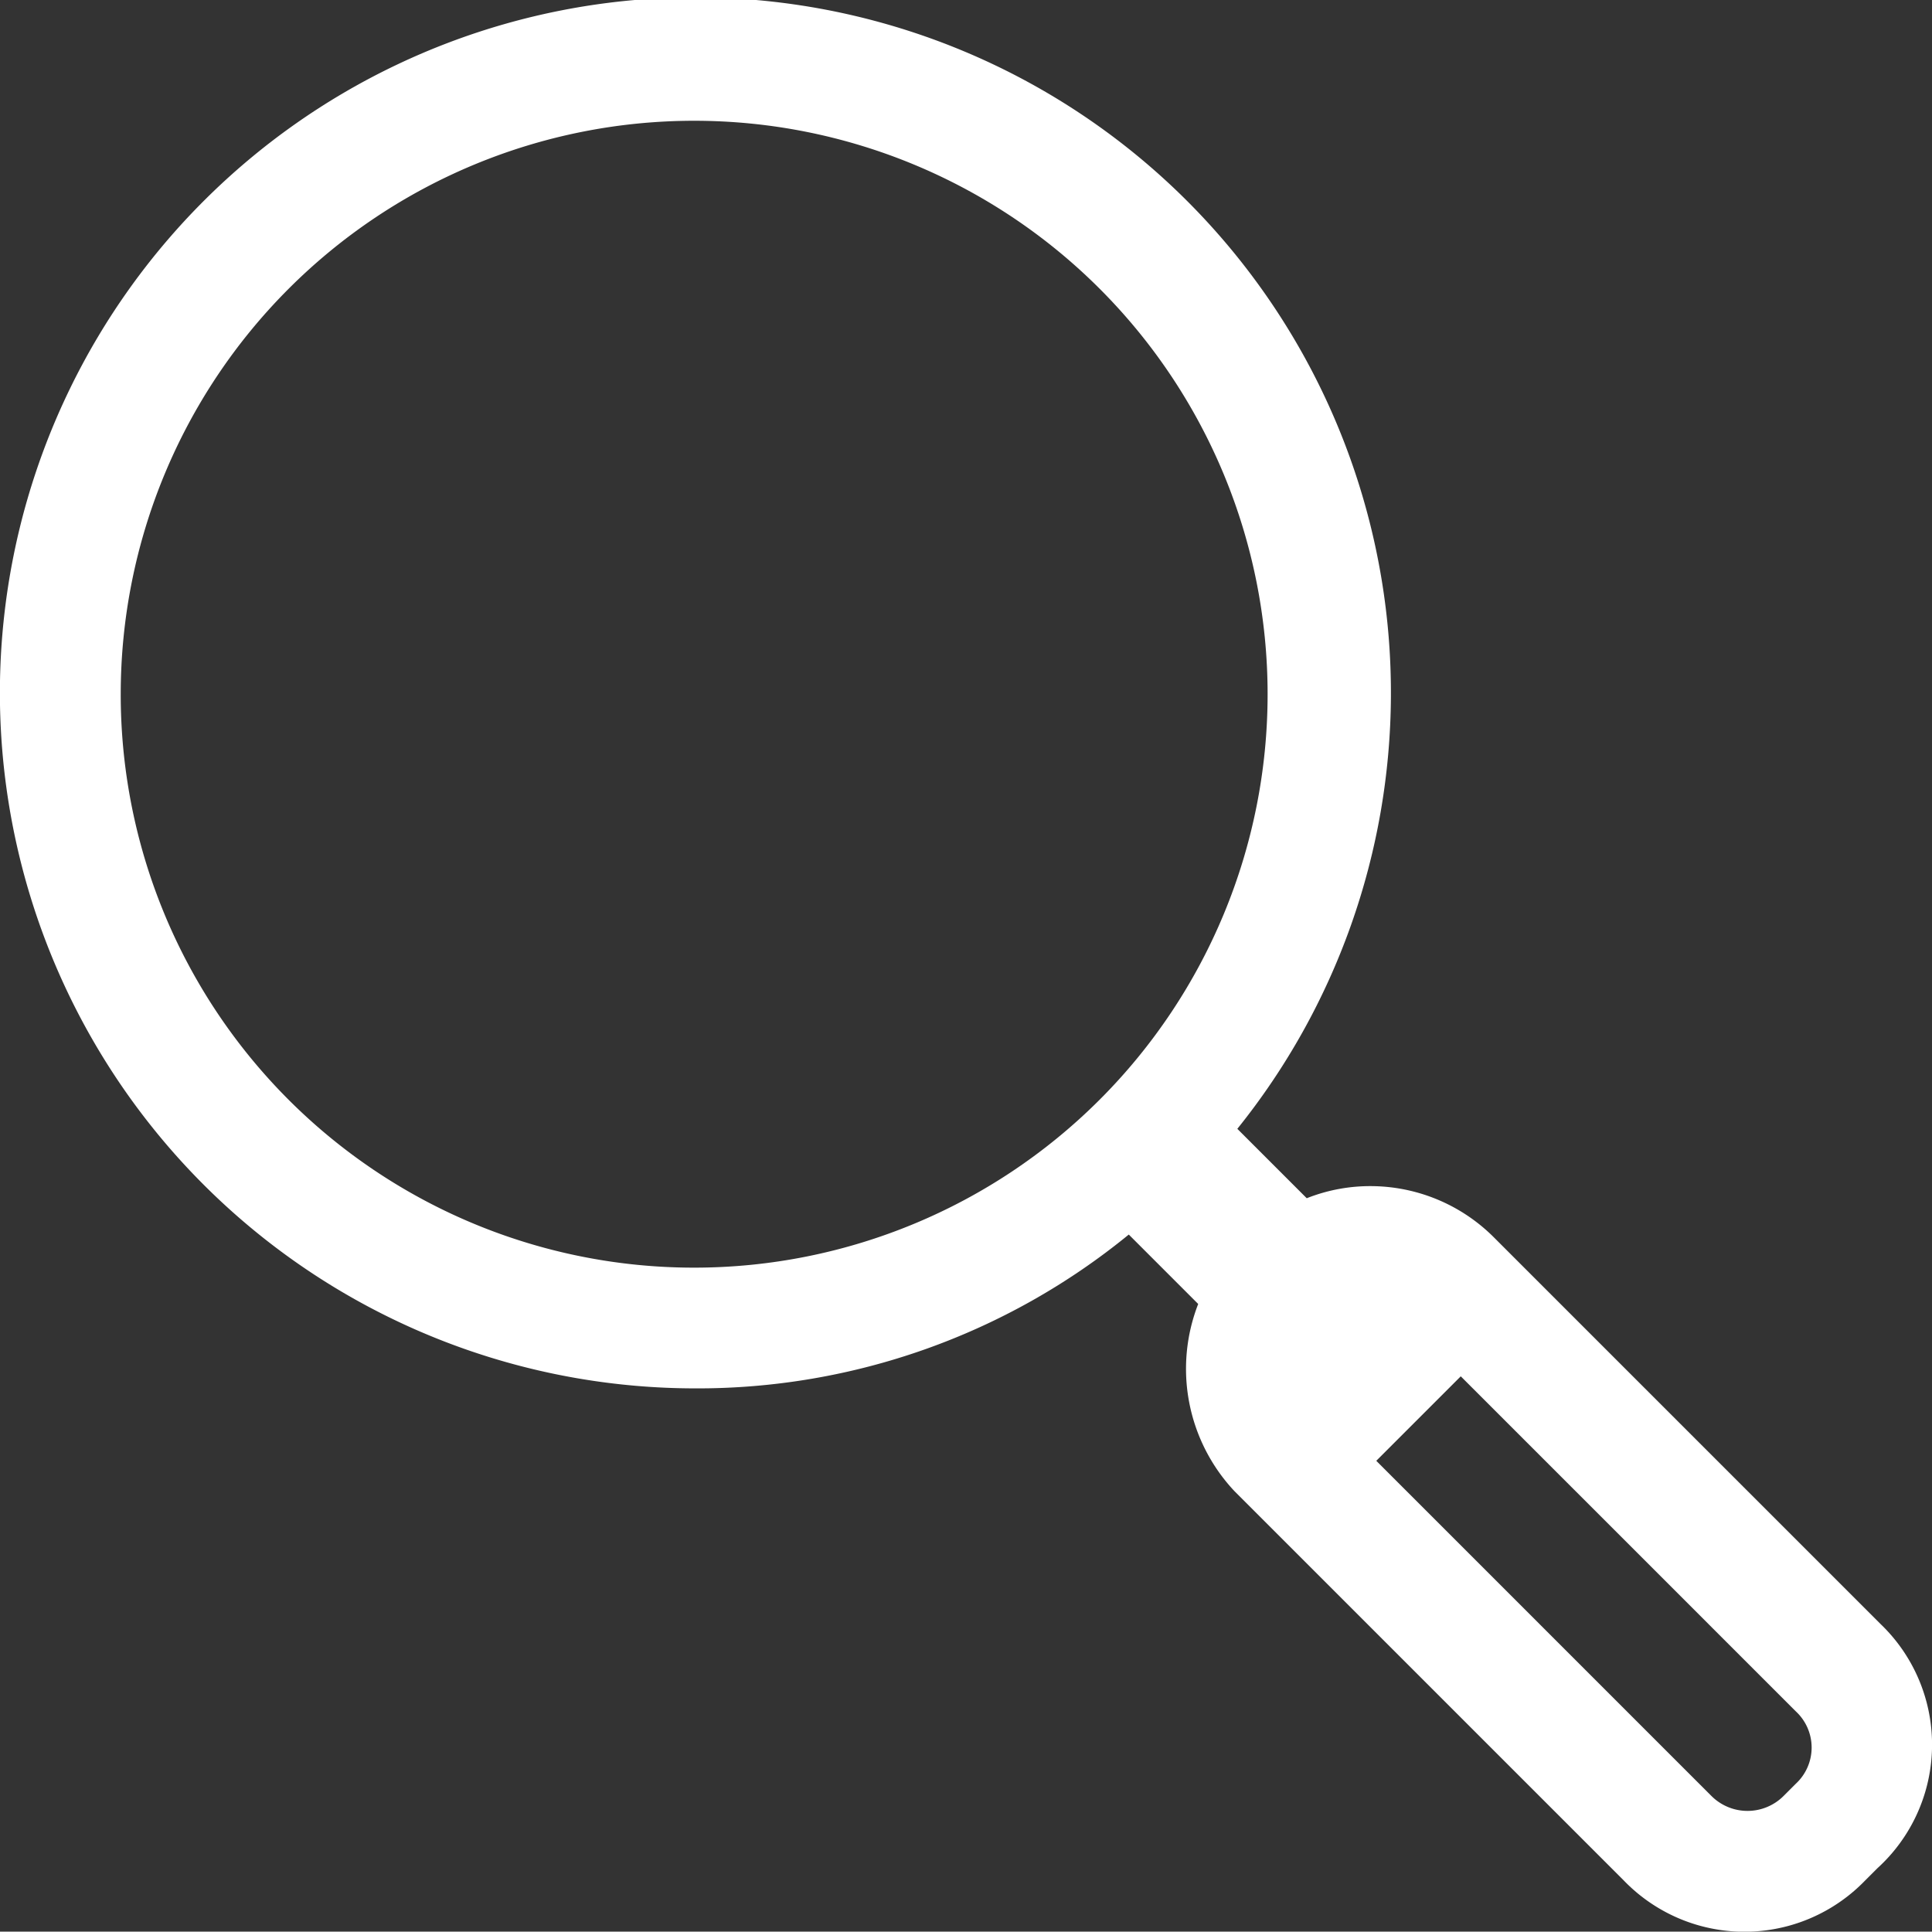 <svg xmlns="http://www.w3.org/2000/svg" viewBox="2021 234 46.009 46">
  <rect x="2021" y="234" width="46.009" height="46" fill="#333333" stroke="none"/>
  <defs>
    <style>
      .cls-1 {
        fill: #fff;
      }
    </style>
  </defs>
  <path id="Path_9408" data-name="Path 9408" class="cls-1" d="M44.778,38.669l-9.2-9.2A4.156,4.156,0,0,0,32.7,28.247a4.1,4.1,0,0,0-1.581.288l-1.653-1.653a16.563,16.563,0,1,0-12.937,6.181A16.219,16.219,0,0,0,26.881,29.4l1.653,1.653a4.256,4.256,0,0,0,.862,4.456l9.272,9.272a3.993,3.993,0,0,0,5.75,0l.287-.287A3.978,3.978,0,0,0,44.778,38.669ZM2.875,16.531A13.656,13.656,0,1,1,16.531,30.188,13.65,13.65,0,0,1,2.875,16.531ZM42.766,42.478l-.288.288a1.215,1.215,0,0,1-1.725,0l-7.978-7.978,2.012-2.012,7.978,7.978A1.174,1.174,0,0,1,42.766,42.478Z" transform="translate(2021 234)"/>
</svg>
